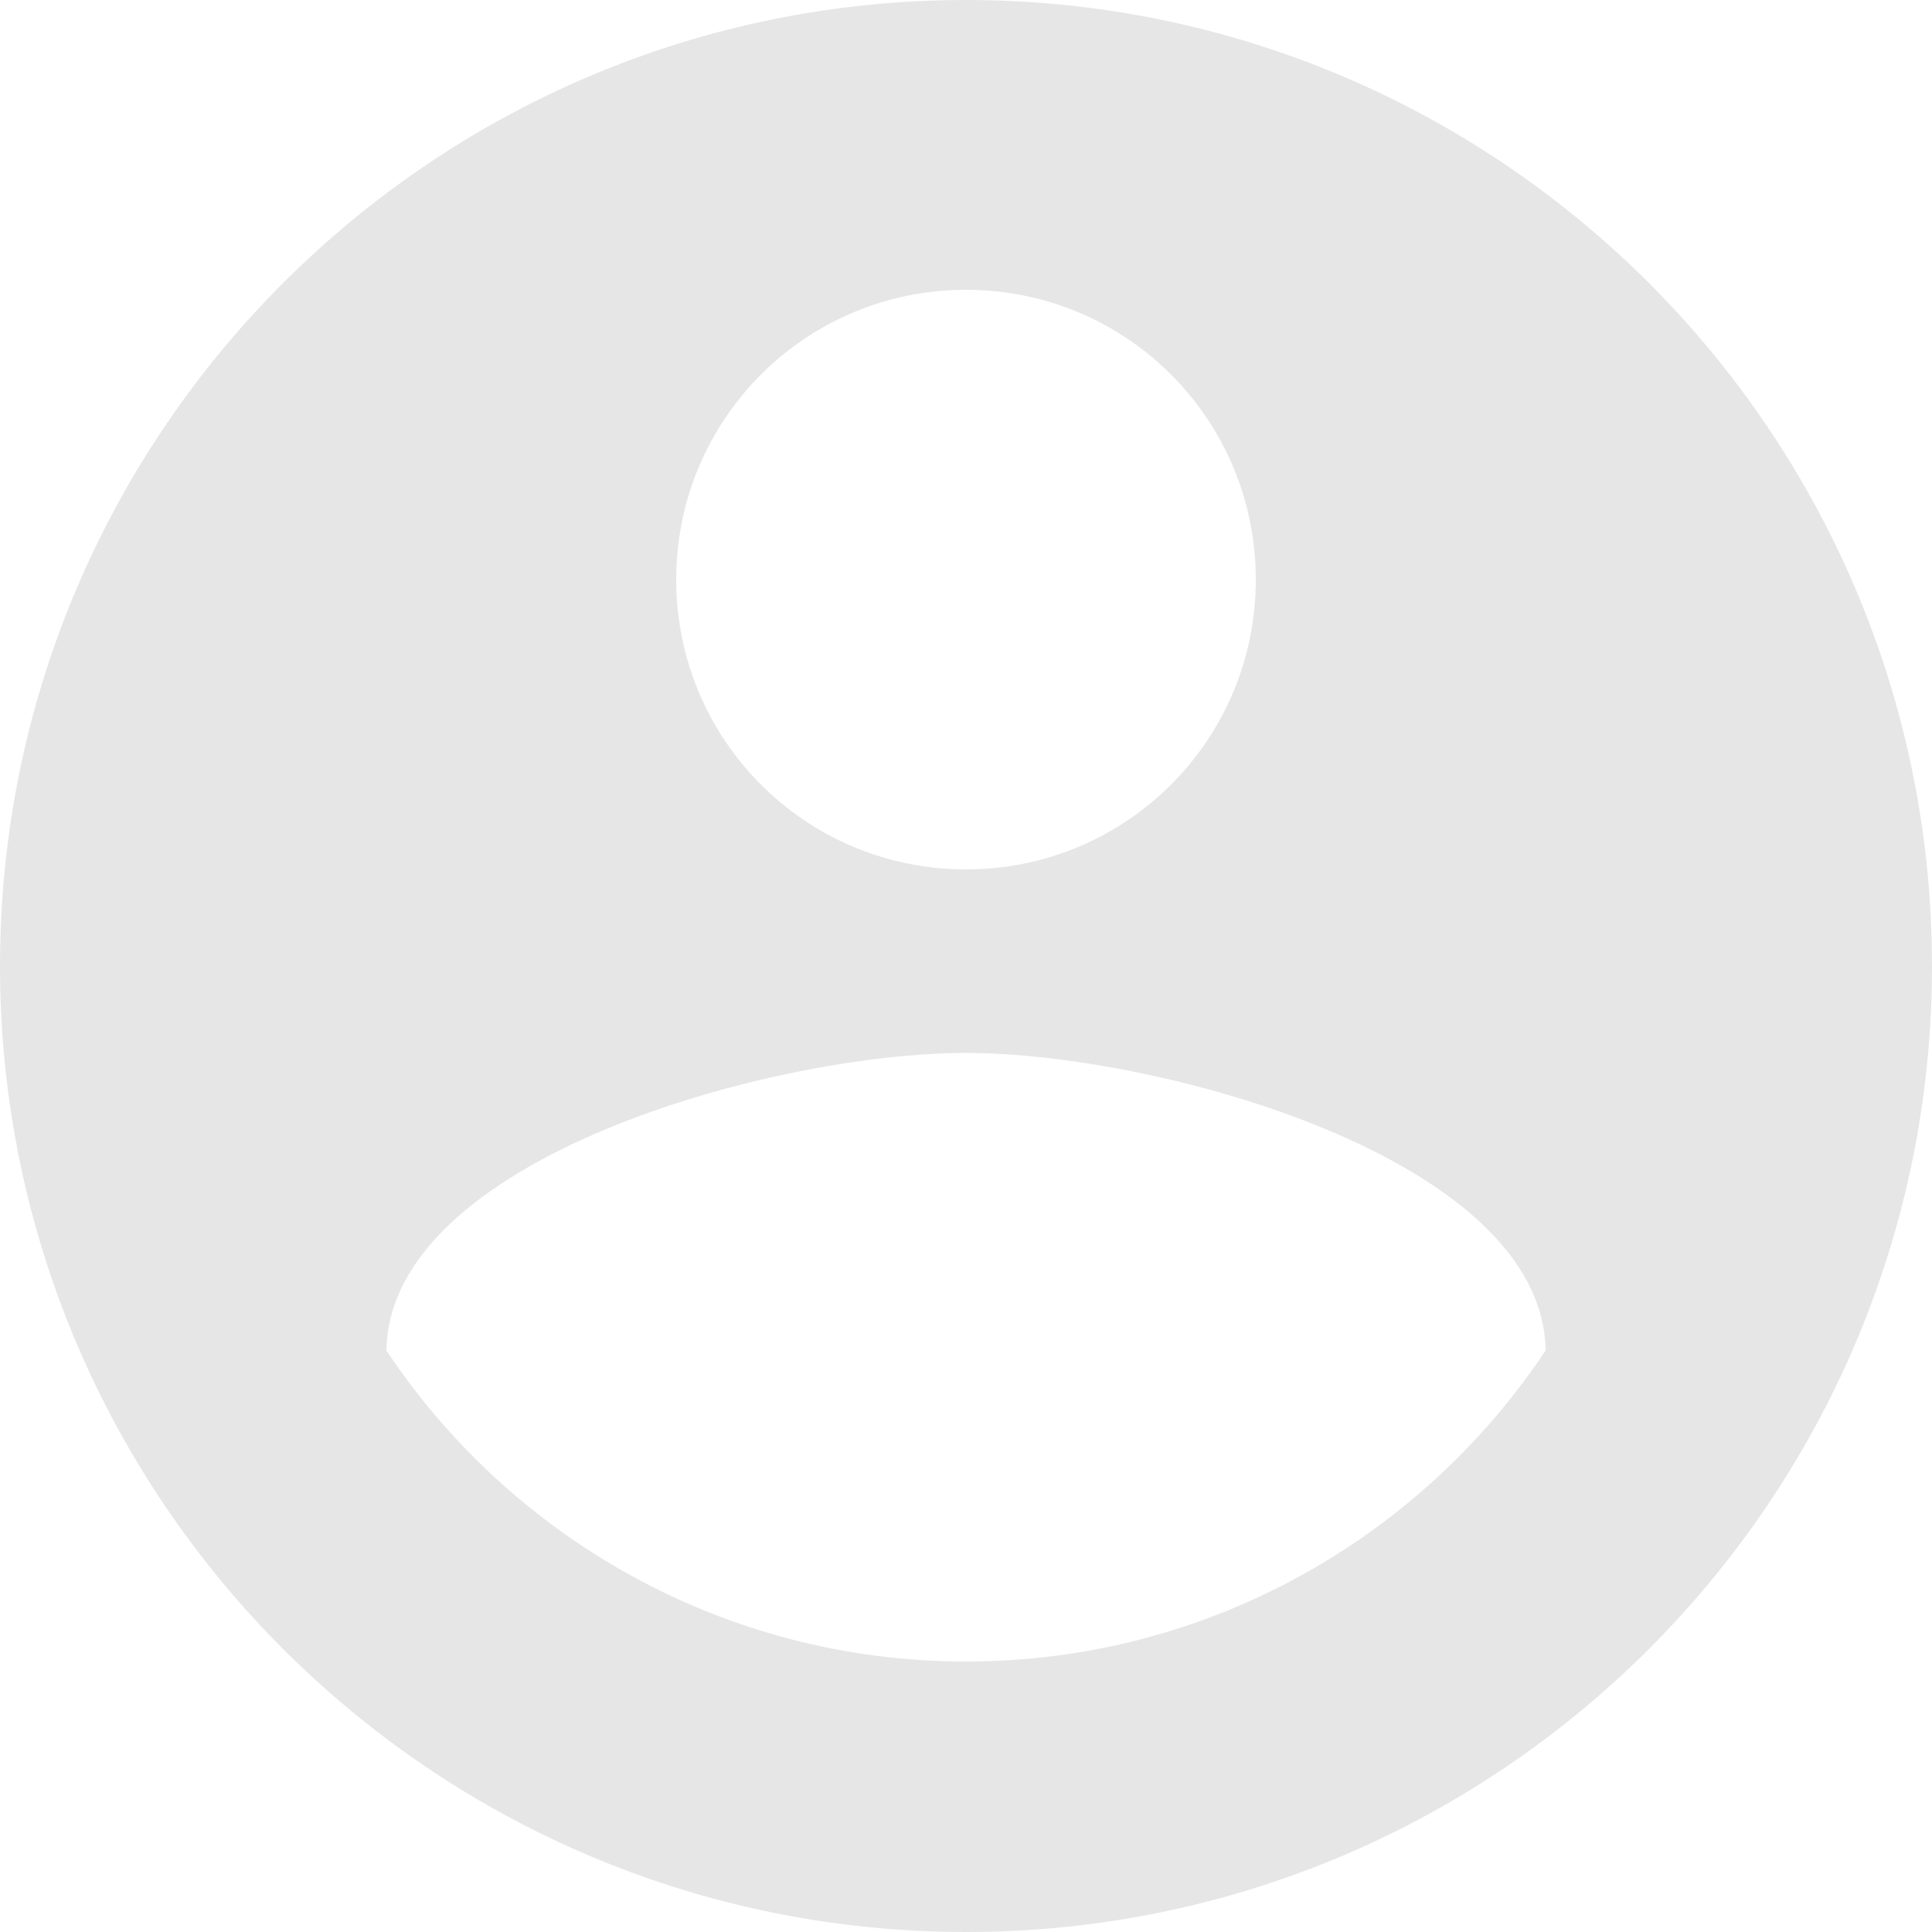 <svg width="140" height="140" viewBox="0 0 140 140" fill="none" xmlns="http://www.w3.org/2000/svg">
<path d="M70 0C31.36 0 0 31.36 0 70C0 108.64 31.36 140 70 140C108.64 140 140 108.64 140 70C140 31.36 108.64 0 70 0ZM70 21C81.62 21 91 30.38 91 42C91 53.62 81.62 63 70 63C58.38 63 49 53.62 49 42C49 30.38 58.38 21 70 21ZM70 120.4C52.5 120.4 37.03 111.44 28 97.86C28.21 83.93 56 76.3 70 76.3C83.93 76.3 111.79 83.93 112 97.86C102.97 111.44 87.5 120.4 70 120.4Z" fill="black" fill-opacity="0.1"/>
</svg>
